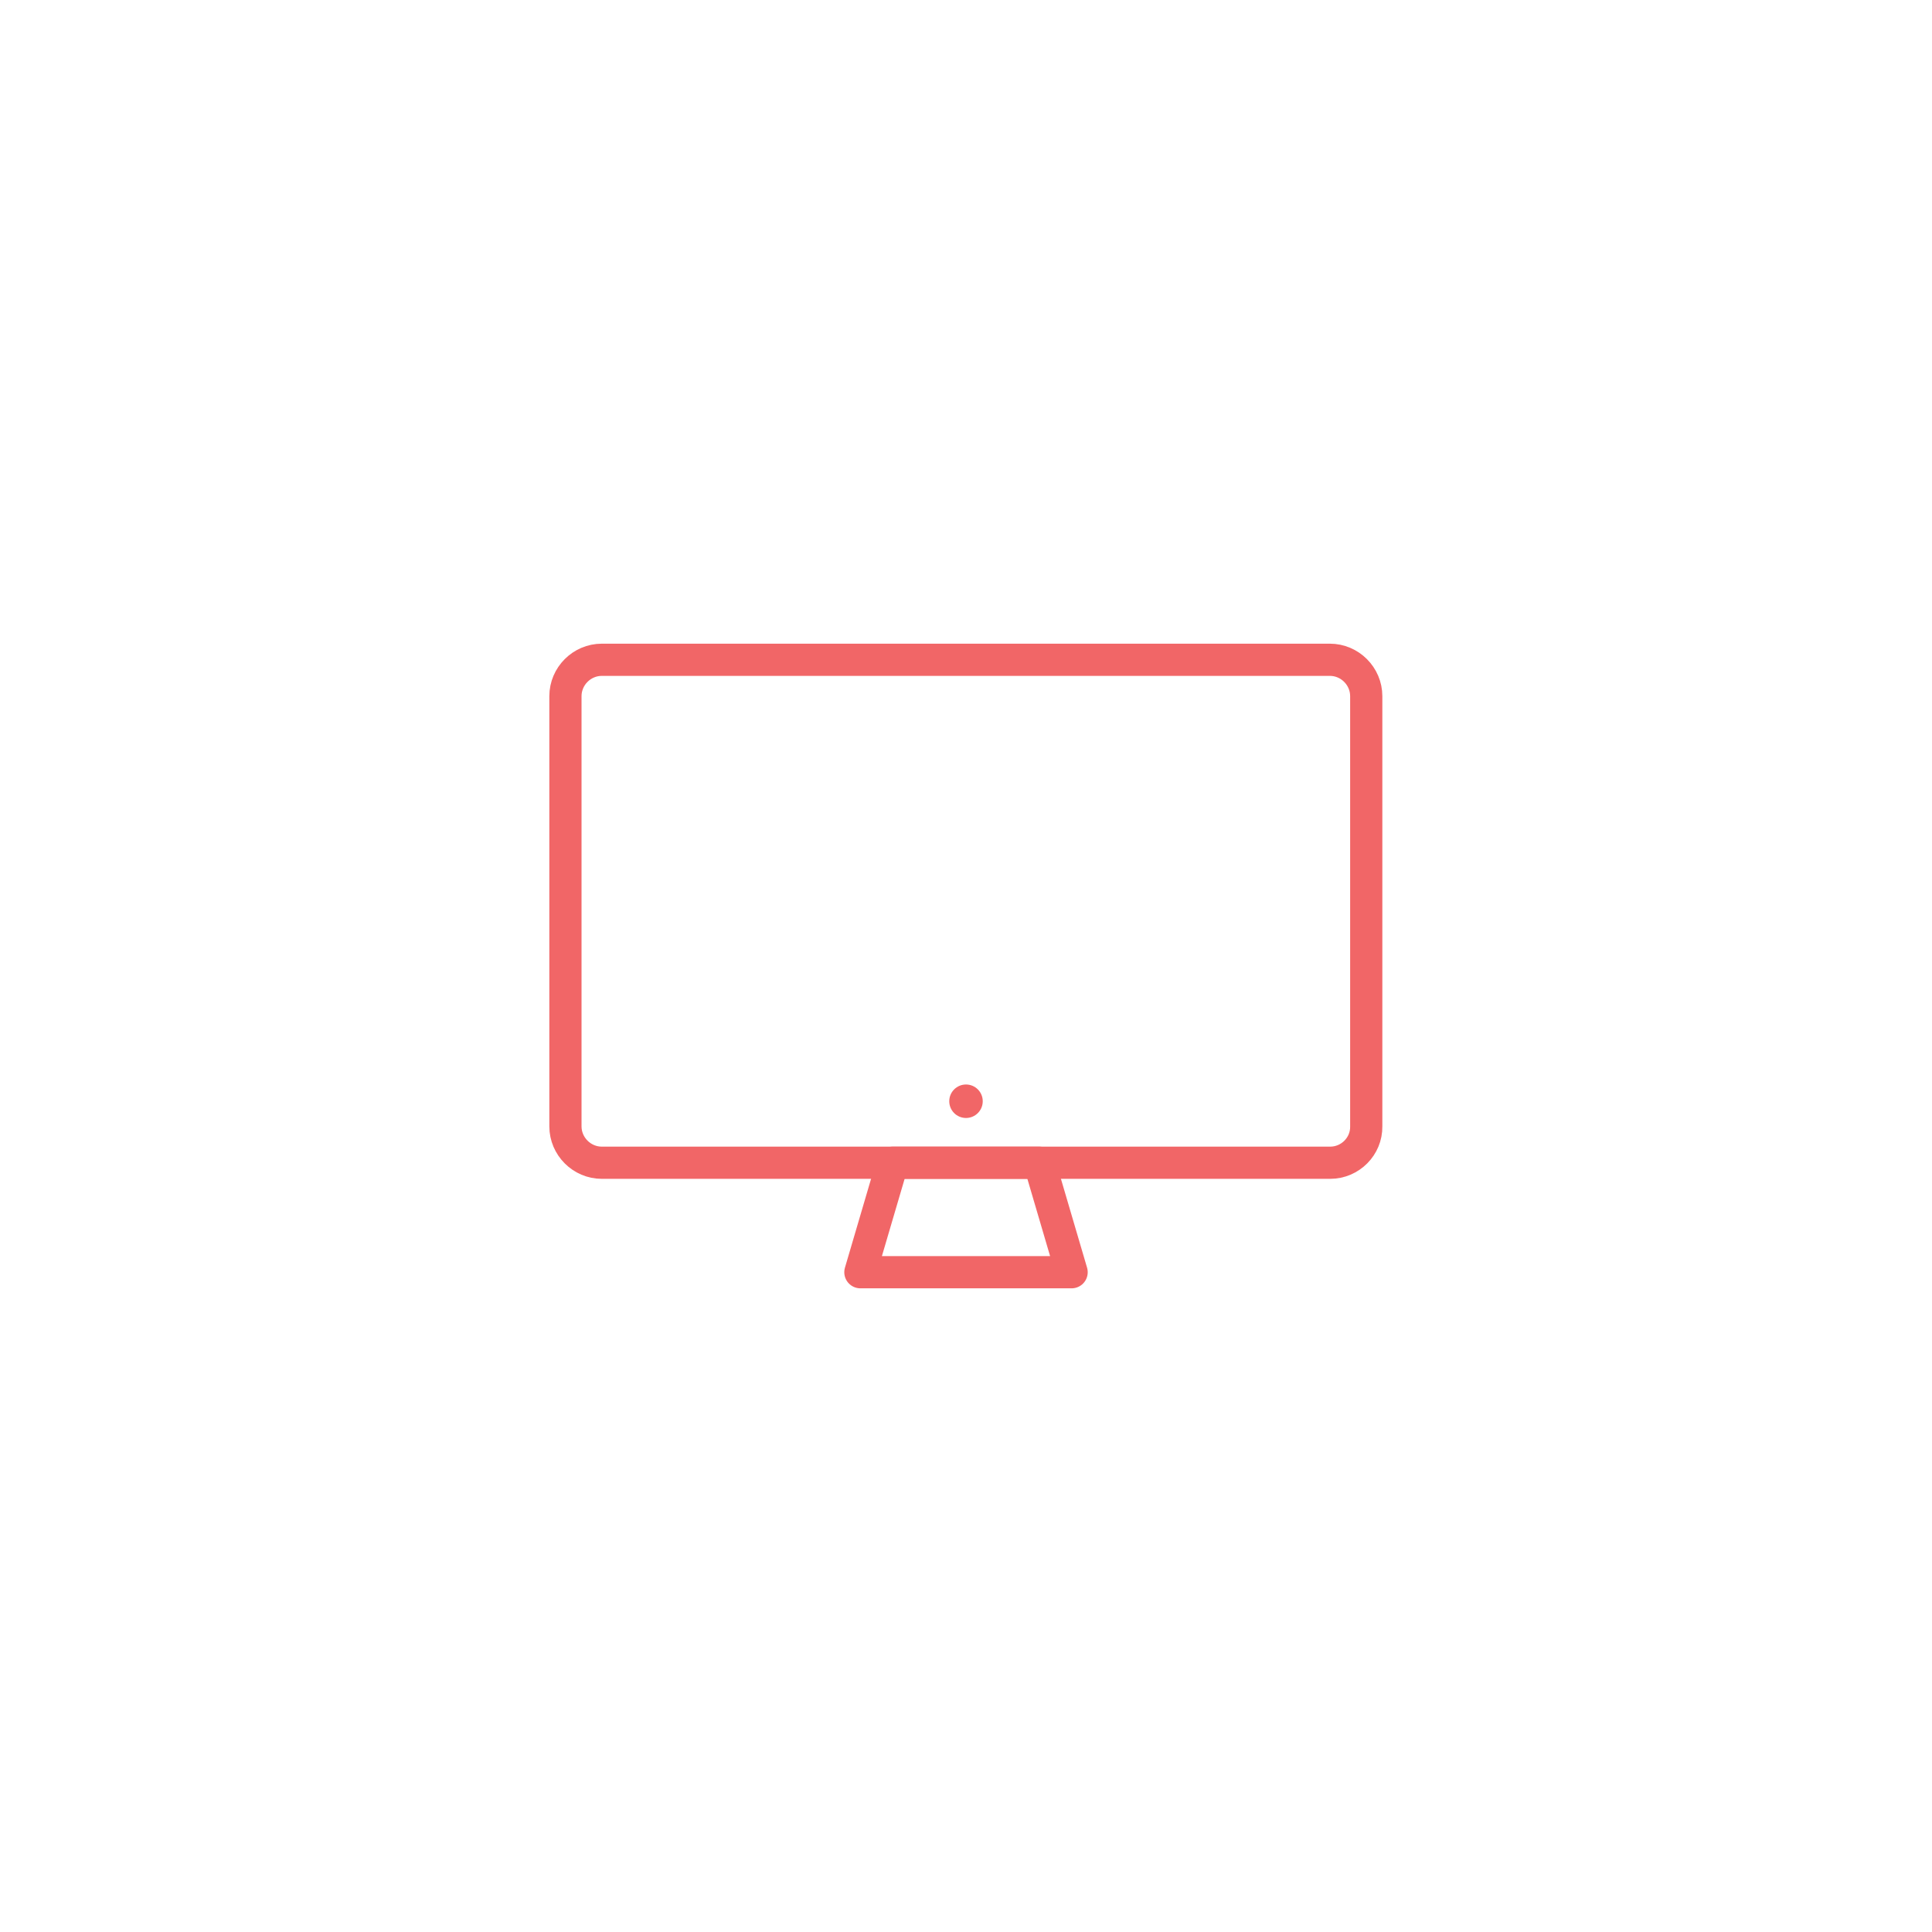 <?xml version="1.0" encoding="utf-8"?>
<!-- Generator: Adobe Illustrator 19.2.0, SVG Export Plug-In . SVG Version: 6.00 Build 0)  -->
<svg version="1.1" id="Layer_1" xmlns="http://www.w3.org/2000/svg" xmlns:xlink="http://www.w3.org/1999/xlink" x="0px" y="0px"
	 viewBox="0 0 600 600" style="enable-background:new 0 0 600 600;" xml:space="preserve">
<style type="text/css">
	.st0{fill:none;stroke:#F16667;stroke-width:10;stroke-linejoin:round;stroke-miterlimit:10;}
	.st1{fill:none;stroke:#F16667;stroke-width:10;stroke-linecap:round;stroke-linejoin:round;stroke-miterlimit:10;}
	.st2{fill:#F16667;}
	.st3{fill:none;stroke:#F16667;stroke-width:11.725;stroke-linejoin:round;stroke-miterlimit:10;}
</style>
<g>
	<path class="st0" d="M413.1,361.1H186.9c-6.2,0-11.3-5.1-11.3-11.3V216.2c0-6.2,5.1-11.3,11.3-11.3h226.1c6.2,0,11.3,5.1,11.3,11.3
		v133.6C424.4,356,419.3,361.1,413.1,361.1z"/>
	<circle class="st2" cx="300" cy="342" r="5.2"/>
	<polygon class="st0" points="332.8,395.1 267.2,395.1 277.2,361.1 322.8,361.1 	"/>
</g>
</svg>
